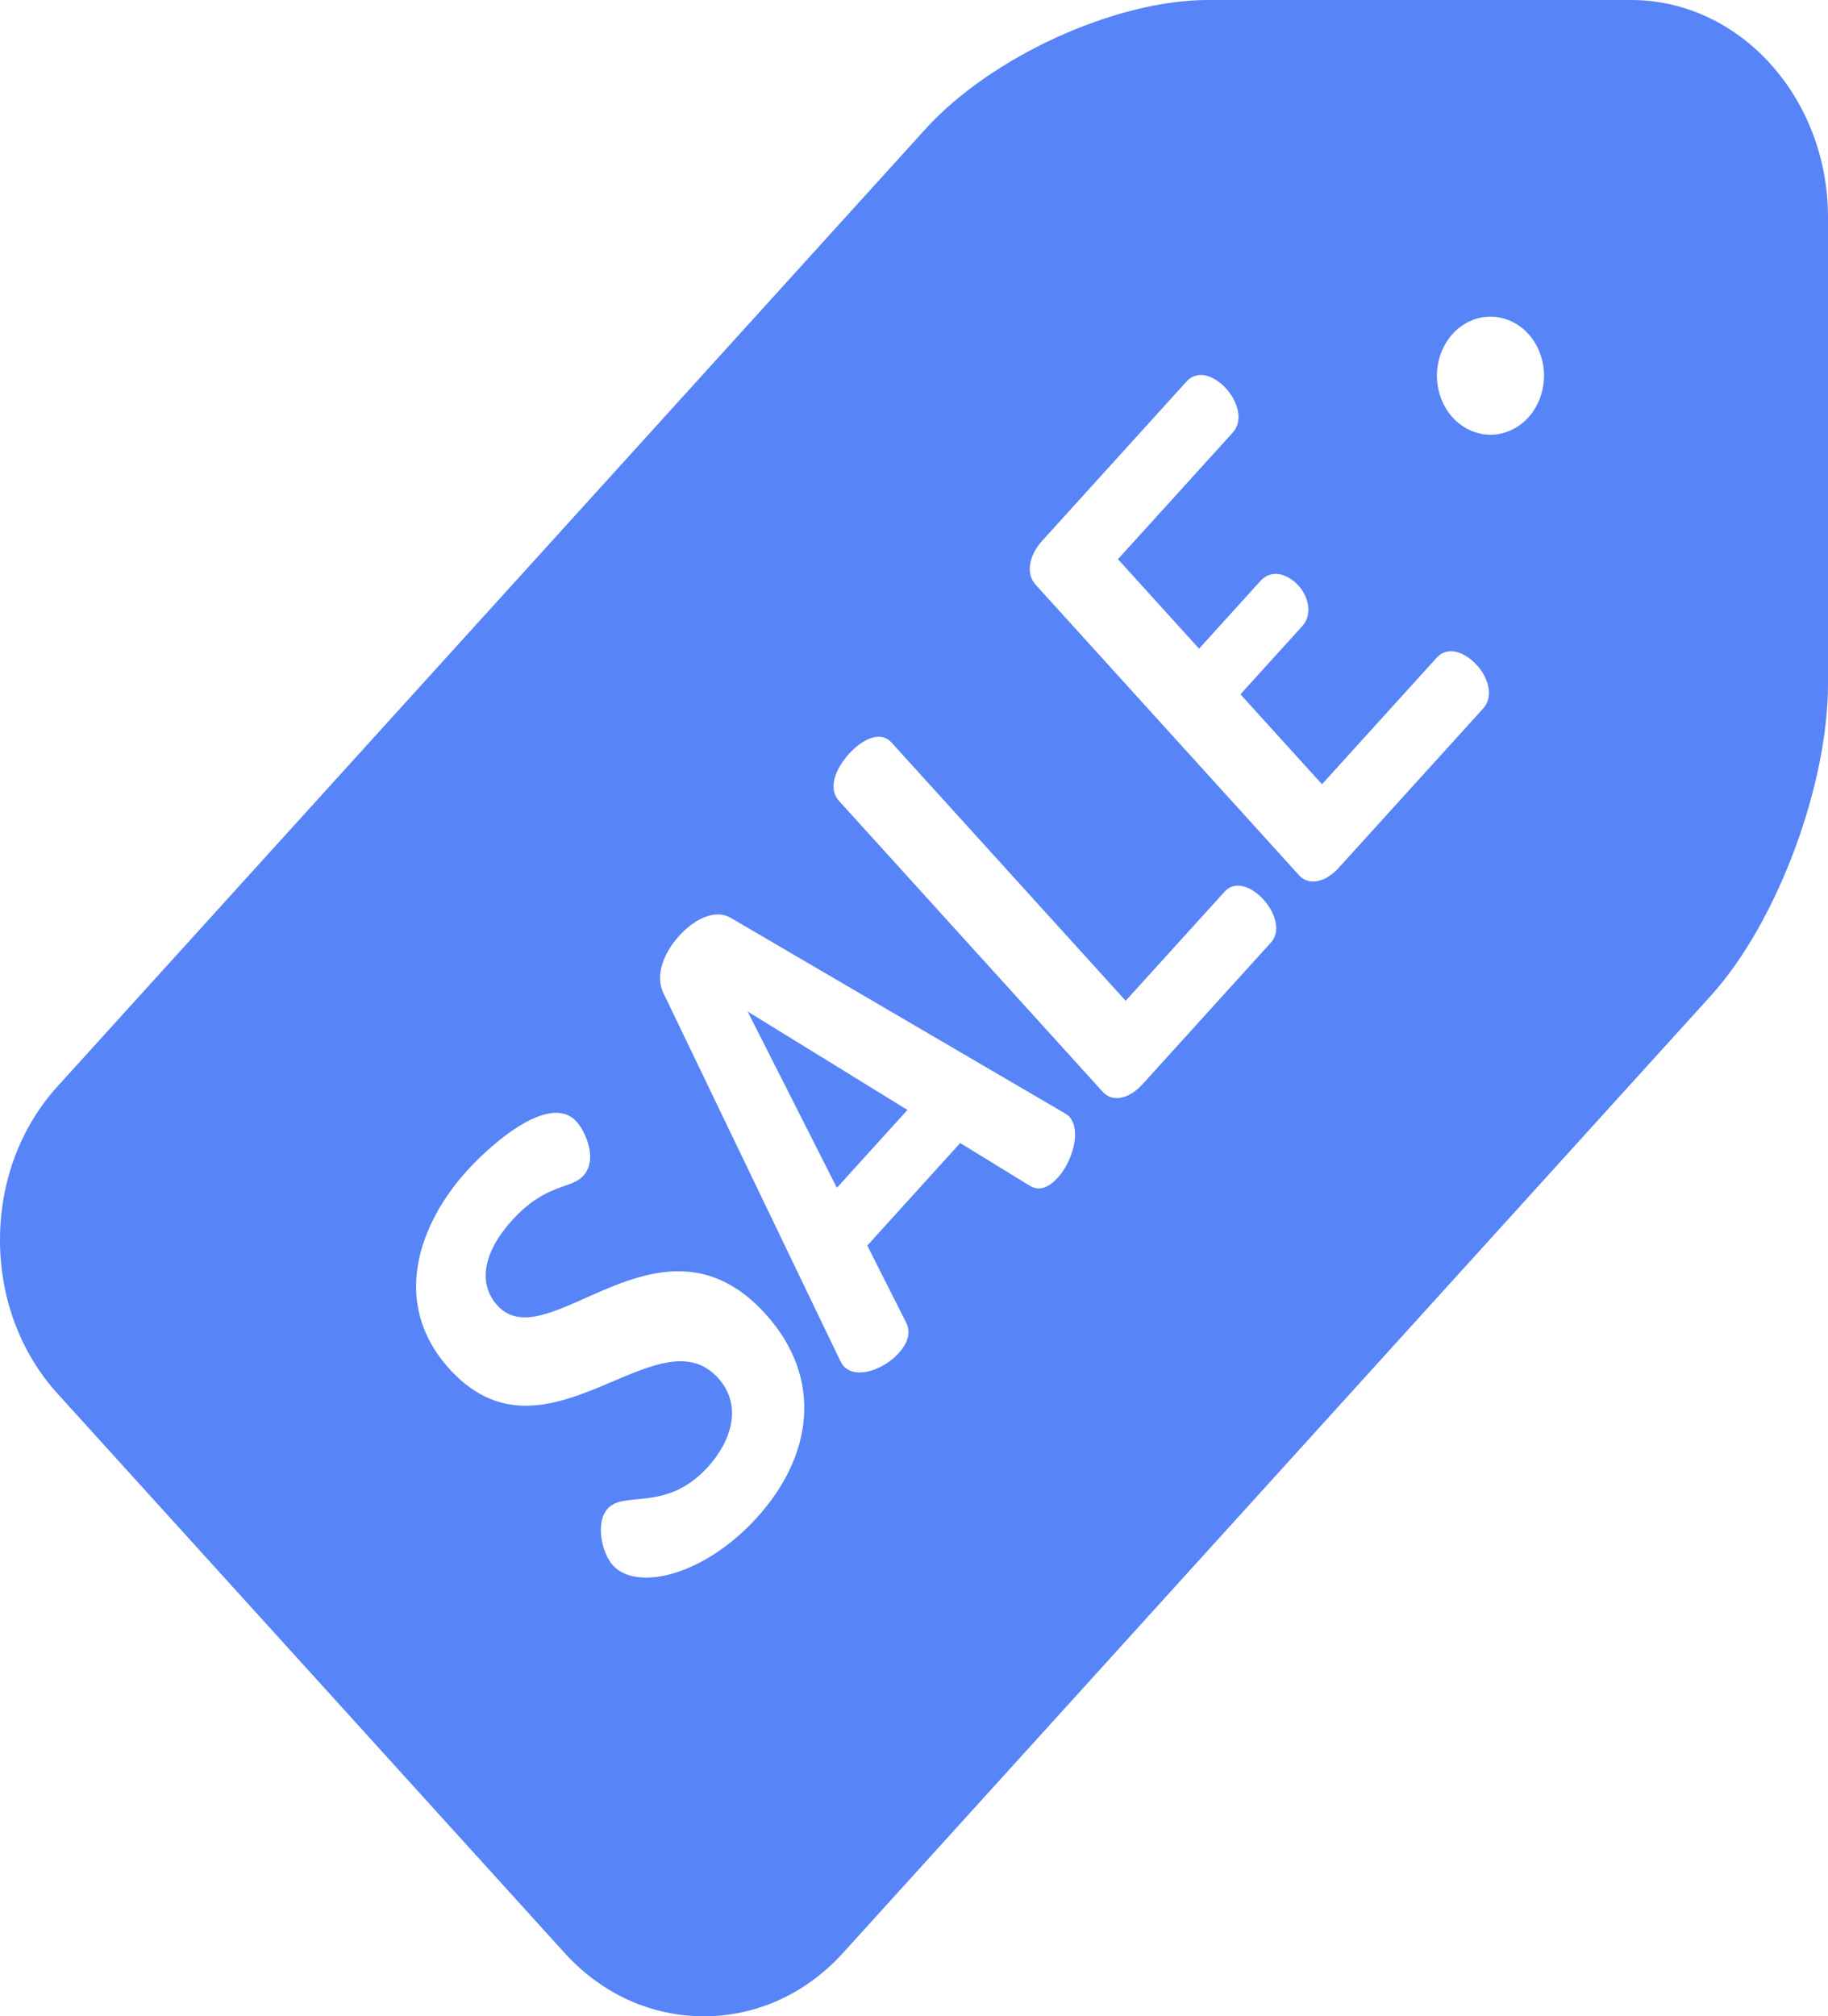 <svg width="78" height="86" viewBox="0 0 78 86" fill="none" xmlns="http://www.w3.org/2000/svg">
<g clip-path="url(#clip0_370_29)">
<path d="M35.709 50.663L38.72 47.342L31.901 43.143L35.709 50.663Z" fill="#5784F7"/>
<path d="M69.595 0H51.546C47.584 0 42.285 2.42 39.484 5.509L2.454 46.336C0.871 48.081 0 50.408 0 52.889C0 55.369 0.872 57.696 2.454 59.441L24.088 83.294C25.671 85.039 27.781 86 30.031 86C32.281 86 34.391 85.039 35.974 83.294L73.004 42.466C75.805 39.377 78 33.535 78 29.167V9.266C77.999 4.157 74.229 0 69.595 0ZM32.3 64.726C30.032 67.227 27.159 67.876 26.155 66.769C25.671 66.234 25.394 64.936 25.931 64.344C26.64 63.563 28.44 64.516 30.206 62.57C31.244 61.425 31.677 59.918 30.638 58.773C28.042 55.91 23.282 62.913 19.18 58.391C16.601 55.547 17.934 52.131 19.924 49.937C20.945 48.811 23.455 46.578 24.598 47.838C24.996 48.276 25.515 49.46 24.892 50.147C24.355 50.738 23.3 50.452 21.845 52.055C20.6 53.429 20.392 54.765 21.223 55.68C23.369 58.048 28.181 51.101 32.663 56.043C35.138 58.772 34.689 62.093 32.3 64.726ZM45.142 50.224C44.762 50.644 44.346 50.834 43.93 50.568L40.971 48.754L37.007 53.125L38.652 56.388C38.894 56.846 38.72 57.304 38.339 57.724C37.734 58.391 36.54 58.868 35.986 58.258C35.951 58.219 35.899 58.124 35.847 58.029L28.301 42.343C27.937 41.598 28.336 40.624 28.976 39.919C29.634 39.194 30.516 38.754 31.191 39.155L45.419 47.475C45.506 47.533 45.575 47.571 45.626 47.628C46.163 48.219 45.748 49.556 45.142 50.224ZM54.228 40.205L48.742 46.255C48.239 46.809 47.513 47.076 47.045 46.56L35.795 34.156C35.31 33.621 35.657 32.782 36.227 32.152C36.782 31.541 37.56 31.14 38.045 31.675L48.032 42.686L52.255 38.03C52.706 37.533 53.415 37.82 53.917 38.374C54.402 38.908 54.678 39.709 54.228 40.205ZM63.28 30.225L57.119 37.019C56.617 37.572 55.89 37.84 55.422 37.324L44.189 24.939C43.721 24.424 43.964 23.622 44.466 23.069L50.627 16.275C51.112 15.741 51.839 16.046 52.307 16.561C52.843 17.153 53.051 17.954 52.601 18.451L47.702 23.851L51.164 27.668L53.795 24.767C54.245 24.271 54.938 24.462 55.405 24.977C55.803 25.416 56.045 26.18 55.56 26.714L52.929 29.614L56.408 33.45L61.306 28.049C61.757 27.553 62.484 27.782 63.02 28.374C63.488 28.889 63.765 29.691 63.28 30.225ZM65.214 17.805C64.789 18.273 64.2 18.542 63.598 18.542C62.996 18.542 62.408 18.273 61.983 17.805C61.556 17.336 61.313 16.687 61.313 16.023C61.313 15.359 61.556 14.711 61.983 14.242C62.408 13.773 62.996 13.505 63.598 13.505C64.2 13.505 64.789 13.773 65.214 14.242C65.639 14.711 65.883 15.359 65.883 16.023C65.883 16.687 65.639 17.336 65.214 17.805Z" fill="#5784F7"/>
</g>
<defs>
<clipPath id="clip0_370_29">
<rect width="78" height="86" fill="white"/>
</clipPath>
</defs>
</svg>
